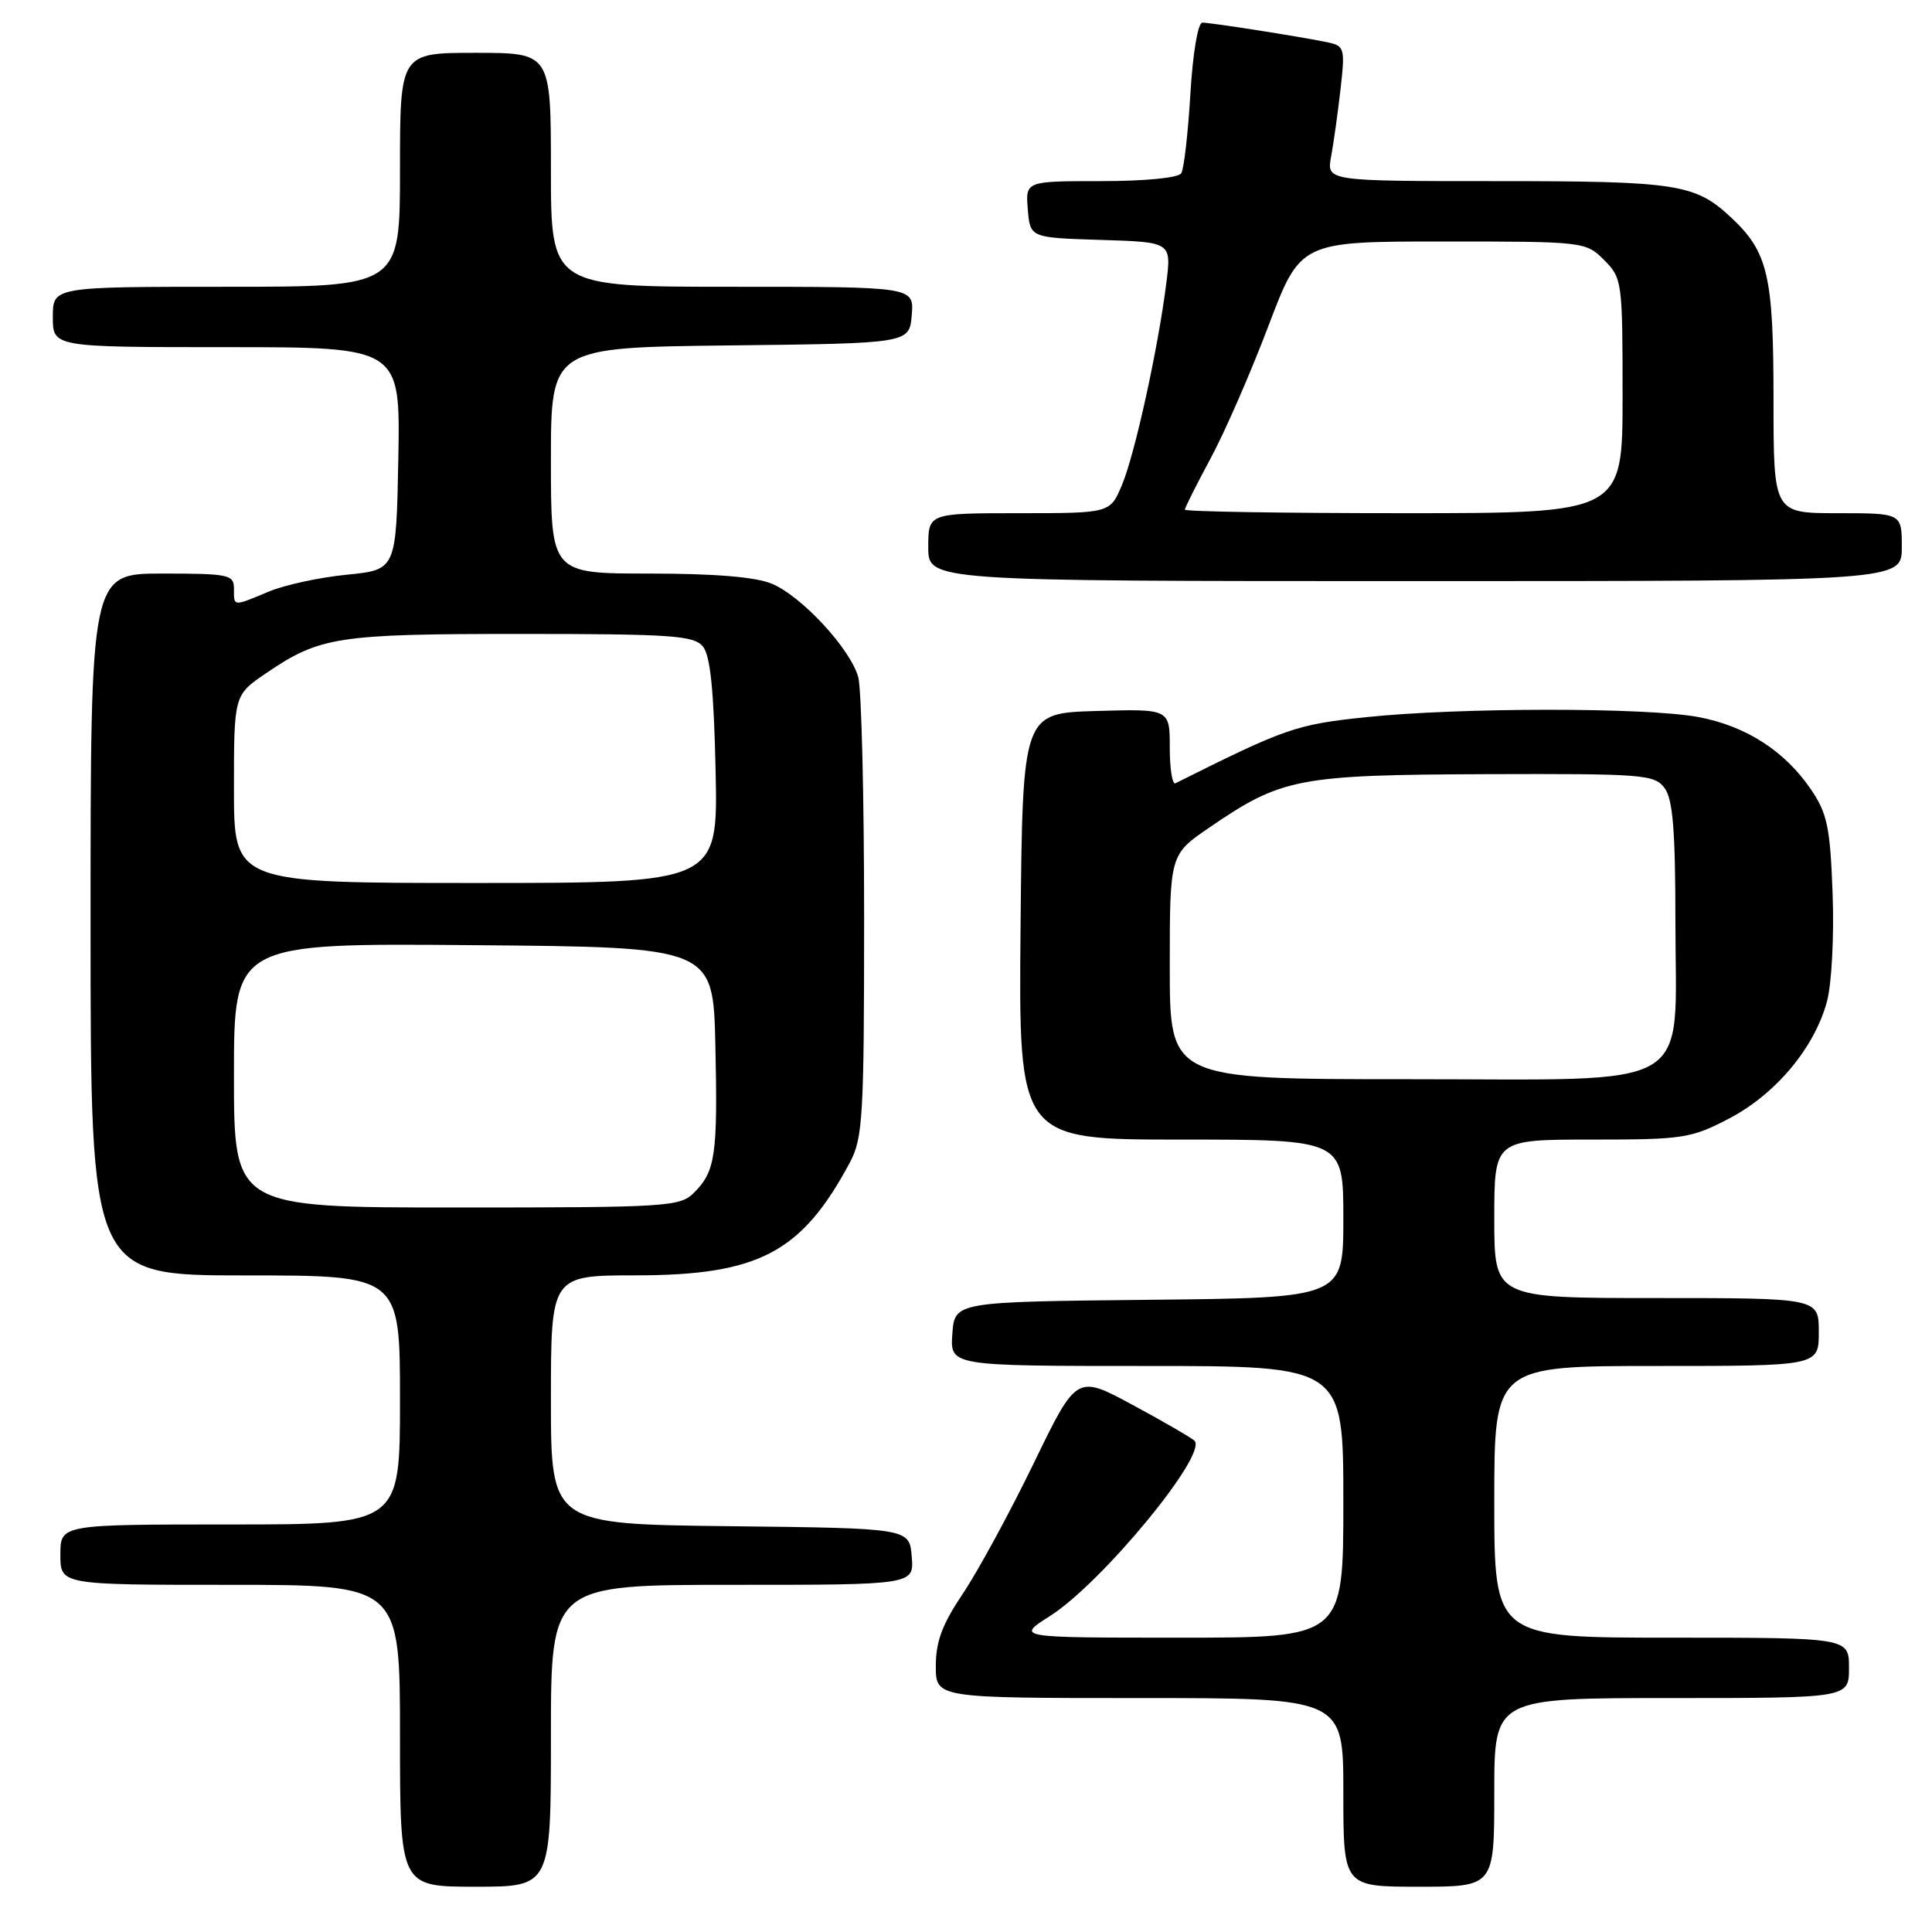 <?xml version="1.0" encoding="UTF-8" standalone="no"?>
<!DOCTYPE svg PUBLIC "-//W3C//DTD SVG 1.1//EN" "http://www.w3.org/Graphics/SVG/1.1/DTD/svg11.dtd" >
<svg xmlns="http://www.w3.org/2000/svg" xmlns:xlink="http://www.w3.org/1999/xlink" version="1.1" viewBox="0 0 256 256">
 <g >
 <path fill="currentColor"
d=" M 73.00 230.00 C 73.00 210.00 73.00 210.00 97.06 210.00 C 121.12 210.00 121.12 210.00 120.81 206.25 C 120.50 202.50 120.50 202.50 96.75 202.23 C 73.00 201.96 73.00 201.96 73.00 185.48 C 73.00 169.00 73.00 169.00 84.25 168.99 C 100.55 168.98 106.24 165.97 112.63 154.00 C 114.33 150.81 114.50 147.90 114.50 121.50 C 114.50 105.55 114.15 91.25 113.72 89.72 C 112.68 85.97 106.23 79.00 102.28 77.35 C 100.14 76.45 94.70 76.00 86.03 76.00 C 73.00 76.00 73.00 76.00 73.00 61.02 C 73.00 46.04 73.00 46.04 96.75 45.77 C 120.50 45.50 120.50 45.50 120.81 41.75 C 121.12 38.00 121.12 38.00 97.06 38.00 C 73.00 38.00 73.00 38.00 73.00 22.50 C 73.00 7.00 73.00 7.00 63.00 7.00 C 53.00 7.00 53.00 7.00 53.00 22.50 C 53.00 38.00 53.00 38.00 30.00 38.00 C 7.00 38.00 7.00 38.00 7.00 42.00 C 7.00 46.00 7.00 46.00 30.03 46.00 C 53.05 46.00 53.05 46.00 52.78 60.75 C 52.50 75.50 52.50 75.50 45.97 76.15 C 42.37 76.50 37.70 77.51 35.59 78.40 C 30.82 80.39 31.00 80.40 31.00 78.00 C 31.00 76.14 30.33 76.00 21.50 76.00 C 12.00 76.00 12.00 76.00 12.00 122.50 C 12.00 169.00 12.00 169.00 32.50 169.00 C 53.00 169.00 53.00 169.00 53.00 185.50 C 53.00 202.00 53.00 202.00 30.50 202.00 C 8.00 202.00 8.00 202.00 8.00 206.00 C 8.00 210.00 8.00 210.00 30.50 210.00 C 53.00 210.00 53.00 210.00 53.00 230.00 C 53.00 250.00 53.00 250.00 63.00 250.00 C 73.00 250.00 73.00 250.00 73.00 230.00 Z  M 198.00 237.50 C 198.00 225.00 198.00 225.00 221.50 225.00 C 245.00 225.00 245.00 225.00 245.00 221.00 C 245.00 217.00 245.00 217.00 221.50 217.00 C 198.00 217.00 198.00 217.00 198.00 199.00 C 198.00 181.00 198.00 181.00 219.50 181.00 C 241.00 181.00 241.00 181.00 241.00 176.50 C 241.00 172.00 241.00 172.00 219.50 172.00 C 198.00 172.00 198.00 172.00 198.00 161.50 C 198.00 151.00 198.00 151.00 210.89 151.00 C 223.05 151.00 224.07 150.84 229.12 148.21 C 235.28 144.99 240.43 138.84 242.08 132.71 C 242.71 130.35 243.04 124.08 242.83 118.40 C 242.51 109.65 242.13 107.80 239.98 104.63 C 236.53 99.54 231.38 96.21 225.08 95.02 C 218.27 93.72 193.38 93.73 181.00 95.03 C 171.73 96.00 170.36 96.48 155.75 103.79 C 155.34 104.00 155.00 101.86 155.00 99.05 C 155.00 93.93 155.00 93.93 145.25 94.21 C 135.50 94.50 135.50 94.50 135.23 122.75 C 134.97 151.00 134.97 151.00 156.48 151.00 C 178.00 151.00 178.00 151.00 178.00 161.48 C 178.00 171.97 178.00 171.97 152.25 172.23 C 126.50 172.50 126.50 172.50 126.19 176.75 C 125.89 181.00 125.89 181.00 151.94 181.00 C 178.00 181.00 178.00 181.00 178.00 199.00 C 178.00 217.00 178.00 217.00 156.30 217.00 C 134.61 217.00 134.61 217.00 139.13 214.13 C 146.00 209.77 160.10 192.66 158.27 190.90 C 157.85 190.50 154.16 188.36 150.08 186.16 C 142.66 182.15 142.66 182.15 136.95 193.94 C 133.80 200.43 129.60 208.15 127.62 211.11 C 124.87 215.19 124.00 217.49 124.00 220.74 C 124.00 225.00 124.00 225.00 151.00 225.00 C 178.00 225.00 178.00 225.00 178.00 237.50 C 178.00 250.00 178.00 250.00 188.00 250.00 C 198.00 250.00 198.00 250.00 198.00 237.50 Z  M 252.00 72.50 C 252.00 68.00 252.00 68.00 243.50 68.00 C 235.00 68.00 235.00 68.00 235.00 52.97 C 235.00 36.50 234.28 33.40 229.37 28.81 C 224.62 24.37 222.24 24.00 198.32 24.00 C 175.77 24.00 175.77 24.00 176.38 20.75 C 176.71 18.96 177.27 14.94 177.63 11.80 C 178.24 6.38 178.16 6.08 175.88 5.60 C 172.37 4.87 160.50 3.00 159.32 3.00 C 158.73 3.00 158.05 7.06 157.73 12.46 C 157.42 17.67 156.88 22.39 156.52 22.96 C 156.15 23.57 151.71 24.00 145.88 24.00 C 135.88 24.00 135.88 24.00 136.19 27.75 C 136.50 31.50 136.50 31.50 145.86 31.79 C 155.22 32.08 155.22 32.08 154.55 37.46 C 153.47 46.10 150.38 60.18 148.67 64.25 C 147.10 68.00 147.10 68.00 135.05 68.00 C 123.00 68.00 123.00 68.00 123.00 72.50 C 123.00 77.00 123.00 77.00 187.50 77.00 C 252.00 77.00 252.00 77.00 252.00 72.50 Z  M 31.00 142.49 C 31.00 124.97 31.00 124.97 62.75 125.24 C 94.50 125.50 94.50 125.50 94.79 138.50 C 95.11 153.05 94.80 155.20 91.97 158.03 C 90.10 159.90 88.54 160.00 60.50 160.00 C 31.00 160.00 31.00 160.00 31.00 142.49 Z  M 31.00 104.55 C 31.00 92.10 31.00 92.10 35.25 89.21 C 42.39 84.35 44.66 84.00 69.03 84.00 C 88.93 84.00 91.93 84.21 93.13 85.65 C 94.12 86.84 94.59 91.43 94.82 102.15 C 95.14 117.00 95.14 117.00 63.07 117.00 C 31.00 117.00 31.00 117.00 31.00 104.55 Z  M 155.00 128.12 C 155.00 113.24 155.00 113.24 160.25 109.65 C 169.83 103.09 171.96 102.68 196.83 102.58 C 217.83 102.51 219.24 102.62 220.58 104.44 C 221.66 105.92 222.00 110.08 222.00 122.06 C 222.00 144.94 225.29 143.00 186.43 143.00 C 155.00 143.00 155.00 143.00 155.00 128.12 Z  M 157.00 67.53 C 157.00 67.28 158.53 64.24 160.39 60.78 C 162.26 57.33 165.70 49.44 168.05 43.25 C 172.31 32.00 172.31 32.00 191.20 32.00 C 209.92 32.00 210.11 32.02 212.55 34.45 C 214.94 36.85 215.00 37.28 215.00 52.45 C 215.00 68.00 215.00 68.00 186.00 68.00 C 170.05 68.00 157.00 67.79 157.00 67.53 Z "/>
</g>
</svg>